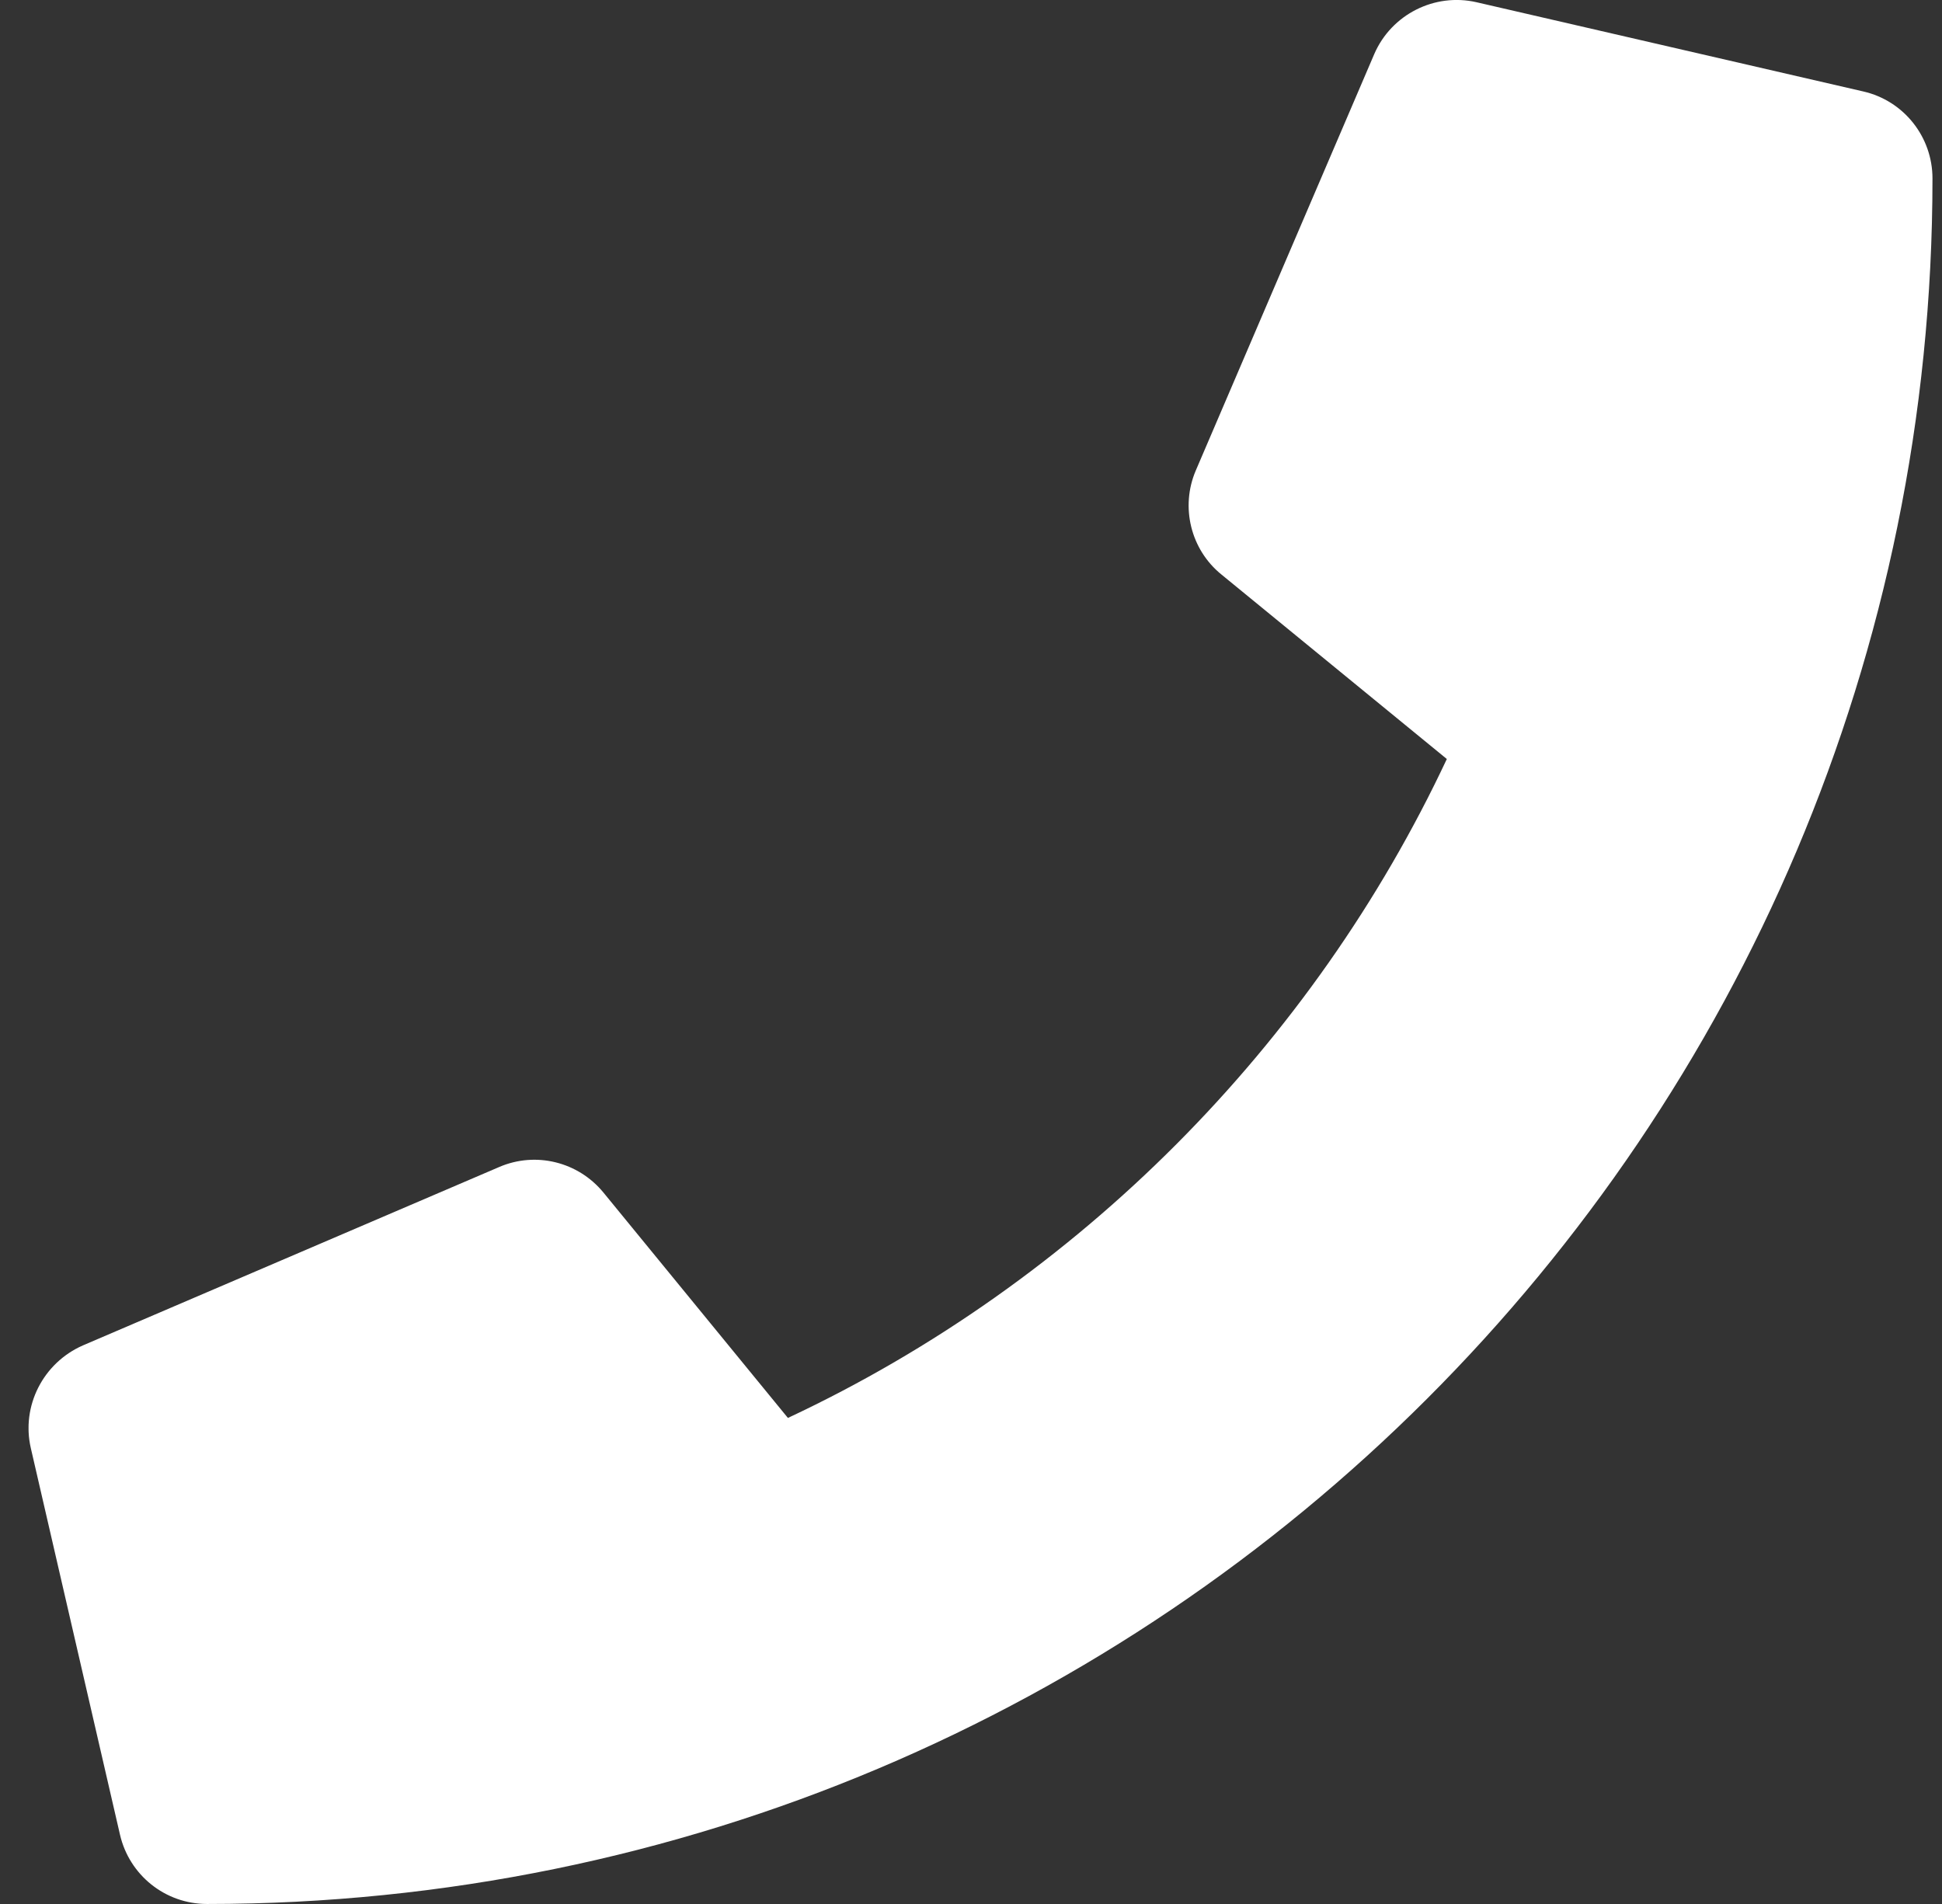<svg width="51" height="50" viewBox="0 0 51 50" fill="none" xmlns="http://www.w3.org/2000/svg">
<rect x="0" y="0" width="51" height="50" fill="#333333" stroke="none"/>
<g clip-path="url(#clip0)">
<path d="M48.934 2.402L38.777 0.059C37.674 -0.195 36.541 0.381 36.092 1.416L31.404 12.354C30.994 13.31 31.268 14.434 32.078 15.088L37.996 19.932C34.481 27.422 28.338 33.652 20.692 37.236L15.848 31.318C15.184 30.508 14.07 30.234 13.113 30.645L2.176 35.332C1.131 35.791 0.555 36.924 0.809 38.027L3.152 48.184C3.397 49.238 4.334 50 5.438 50C30.447 50 50.75 29.736 50.75 4.687C50.75 3.594 49.998 2.646 48.934 2.402Z" fill="white"/>
</g>
<defs>
<clipPath id="clip0">
<rect width="50" height="50" fill="white" transform="translate(0.75)"/>
</clipPath>
</defs>
</svg>
